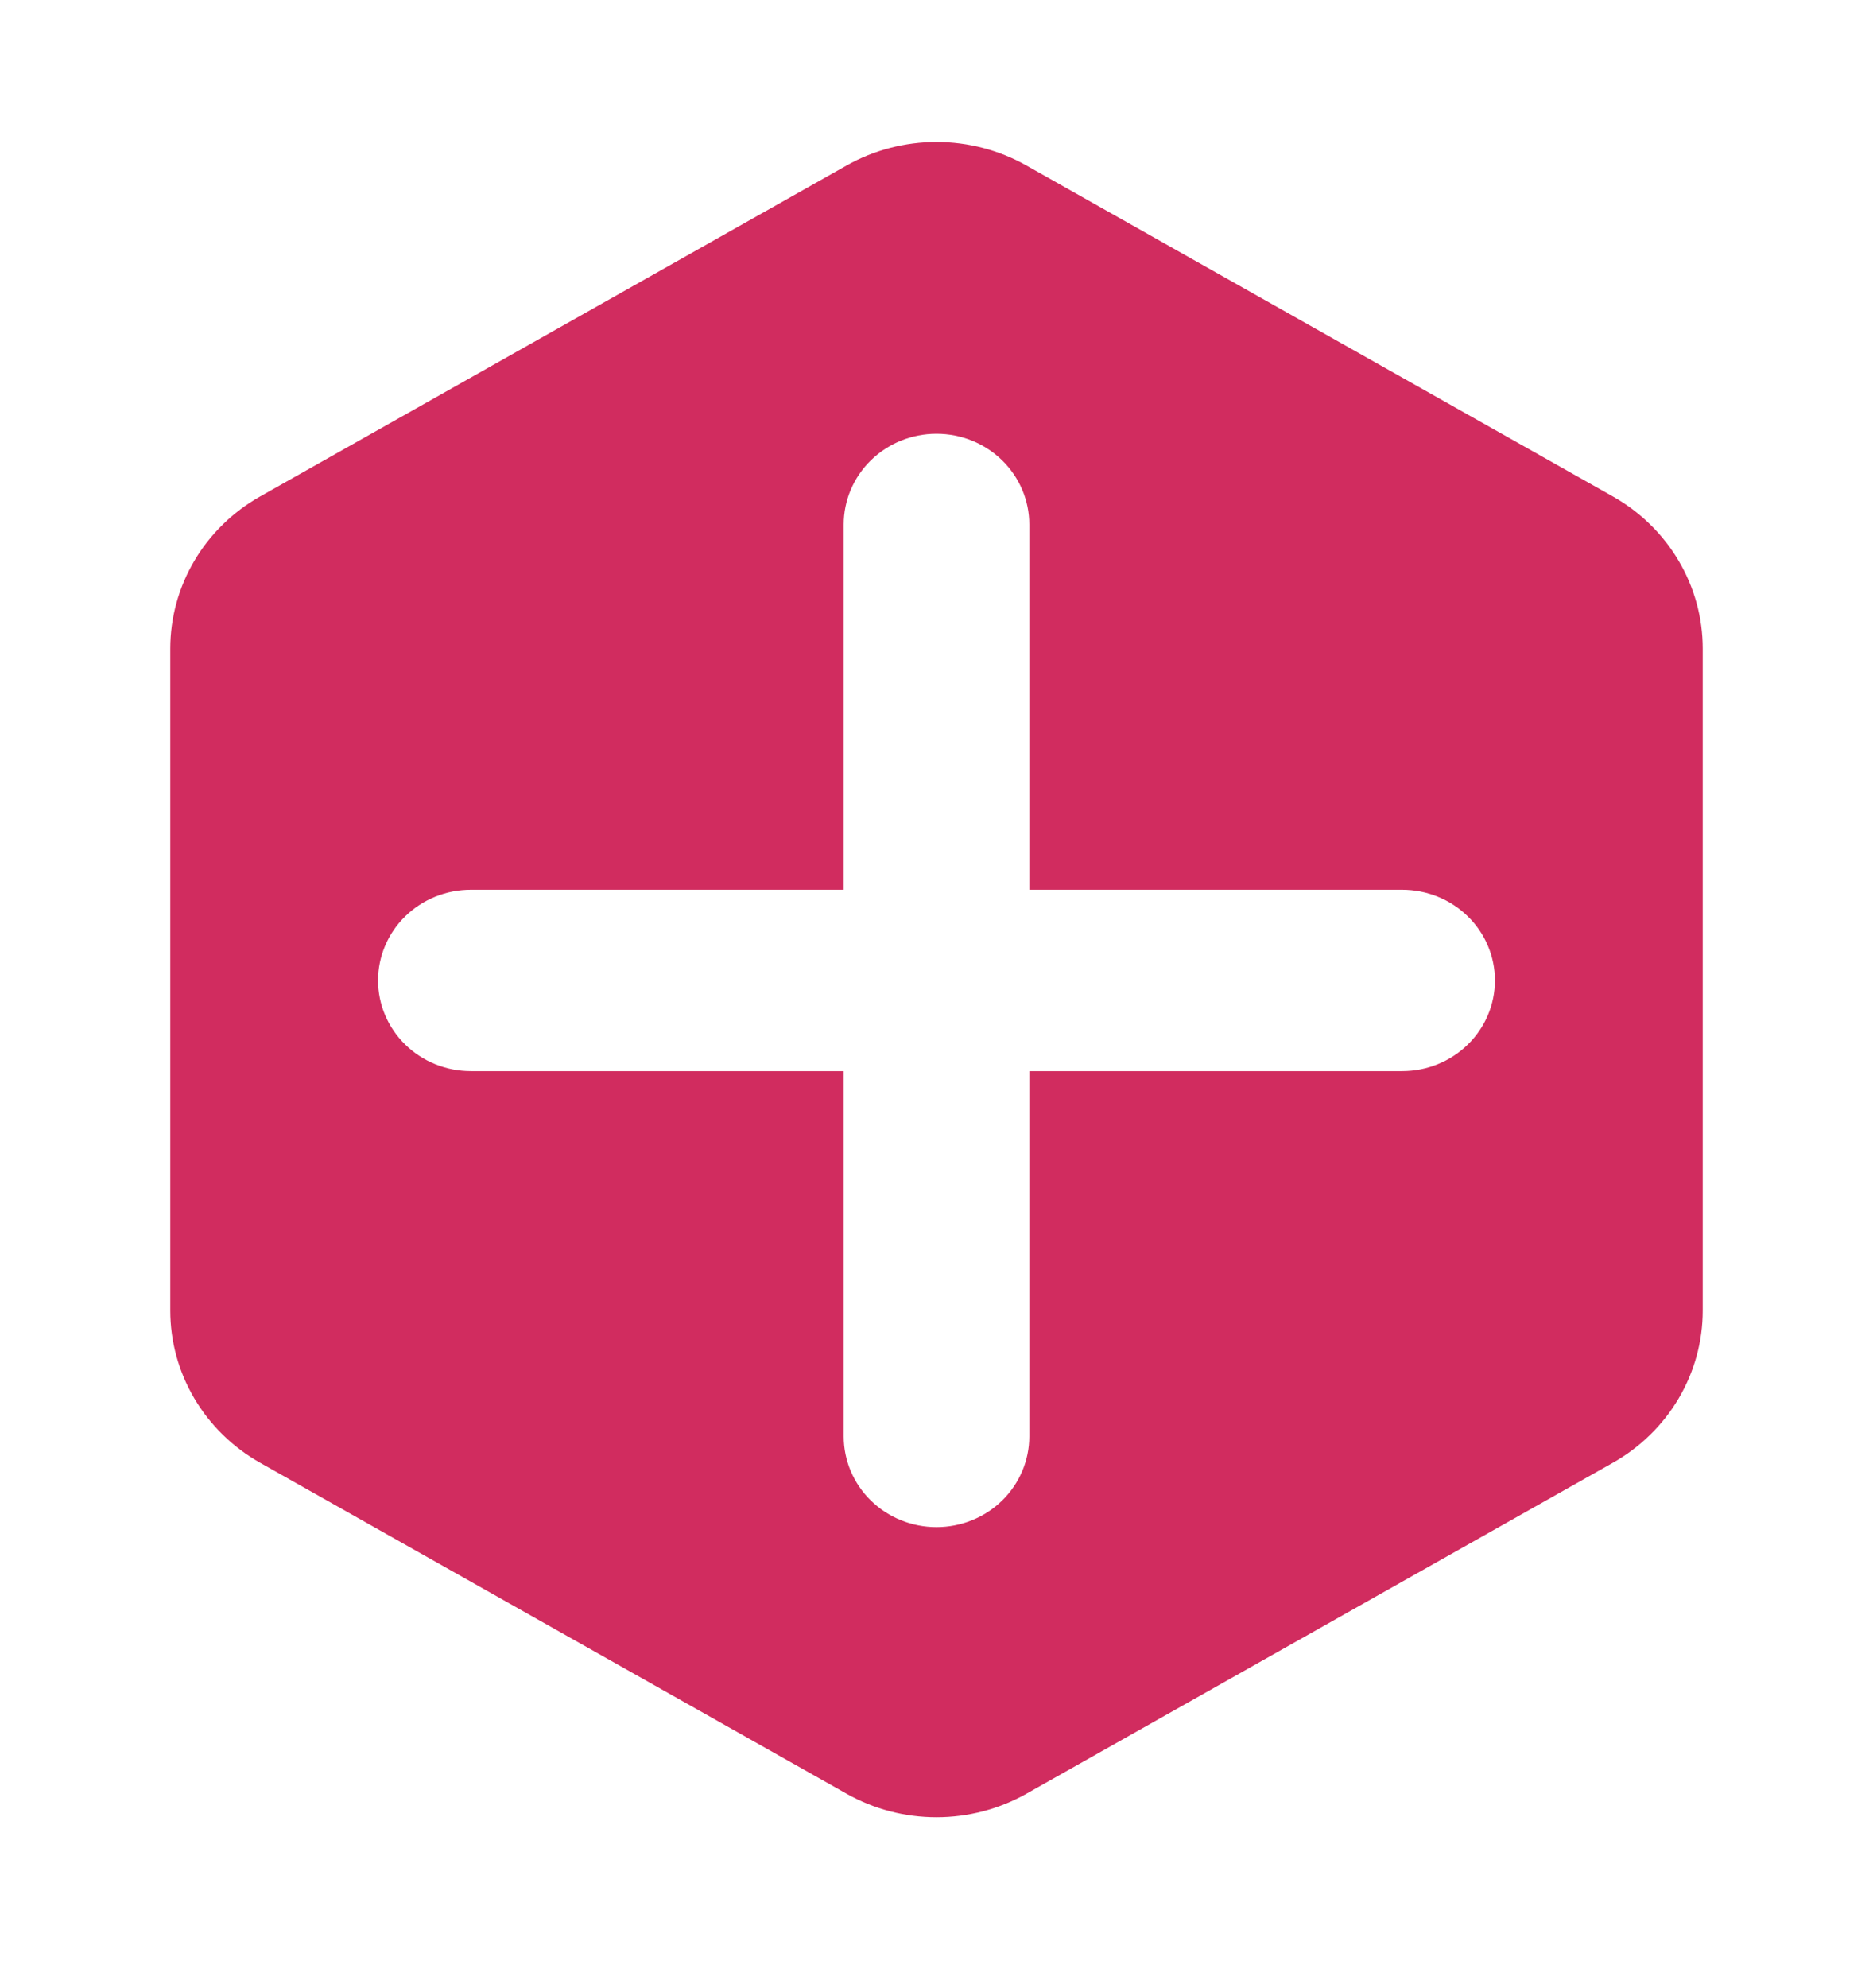 <svg width="66" height="70" viewBox="0 0 66 70" fill="none" xmlns="http://www.w3.org/2000/svg">
<g clip-path="url(#clip0_52238_6611)" filter="url(#filter0_d_52238_6611)">
<path d="M56.831 15.483L36.169 3.829C35.205 3.286 34.112 3 33 3C31.888 3 30.795 3.286 29.831 3.829L9.169 15.483C8.205 16.026 7.405 16.808 6.849 17.749C6.293 18.69 6 19.757 6 20.844V44.155C6 45.242 6.292 46.309 6.849 47.251C7.405 48.192 8.205 48.974 9.169 49.517L29.831 61.171C30.795 61.714 31.888 62 33 62C34.112 62 35.205 61.714 36.169 61.171L56.831 49.517C57.795 48.974 58.595 48.192 59.151 47.251C59.707 46.31 60 45.243 60 44.156V20.845C60 19.758 59.708 18.691 59.151 17.749C58.595 16.808 57.795 16.026 56.831 15.483ZM49.408 35.723H36.27V48.588C36.27 49.435 35.925 50.248 35.312 50.847C34.699 51.446 33.867 51.782 33 51.782C32.133 51.782 31.301 51.446 30.688 50.847C30.075 50.248 29.73 49.435 29.73 48.588V35.723H16.592C15.725 35.723 14.893 35.387 14.28 34.788C13.666 34.189 13.322 33.376 13.322 32.529C13.322 31.682 13.666 30.869 14.28 30.27C14.893 29.671 15.725 29.335 16.592 29.335H29.73V16.47C29.73 15.623 30.075 14.811 30.688 14.211C31.301 13.612 32.133 13.276 33 13.276C33.867 13.276 34.699 13.612 35.312 14.211C35.925 14.811 36.27 15.623 36.27 16.47V29.335H49.408C50.276 29.335 51.107 29.671 51.72 30.27C52.334 30.869 52.678 31.682 52.678 32.529C52.678 33.376 52.334 34.189 51.72 34.788C51.107 35.387 50.276 35.723 49.408 35.723Z" fill="#D12C5F"/>
</g>
<defs>
<filter id="filter0_d_52238_6611" x="0" y="-1" width="66" height="71" filterUnits="userSpaceOnUse" color-interpolation-filters="sRGB">
<feFlood flood-opacity="0" result="BackgroundImageFix"/>
<feColorMatrix in="SourceAlpha" type="matrix" values="0 0 0 0 0 0 0 0 0 0 0 0 0 0 0 0 0 0 127 0" result="hardAlpha"/>
<feOffset dy="2"/>
<feGaussianBlur stdDeviation="3"/>
<feColorMatrix type="matrix" values="0 0 0 0 0.82 0 0 0 0 0.173 0 0 0 0 0.373 0 0 0 0.4 0"/>
<feBlend mode="normal" in2="BackgroundImageFix" result="effect1_dropShadow_52238_6611"/>
<feBlend mode="normal" in="SourceGraphic" in2="effect1_dropShadow_52238_6611" result="shape"/>
</filter>
<clipPath id="clip0_52238_6611">
<rect width="154" height="159" fill="white" transform="translate(6 3)"/>
</clipPath>
</defs>
</svg>
